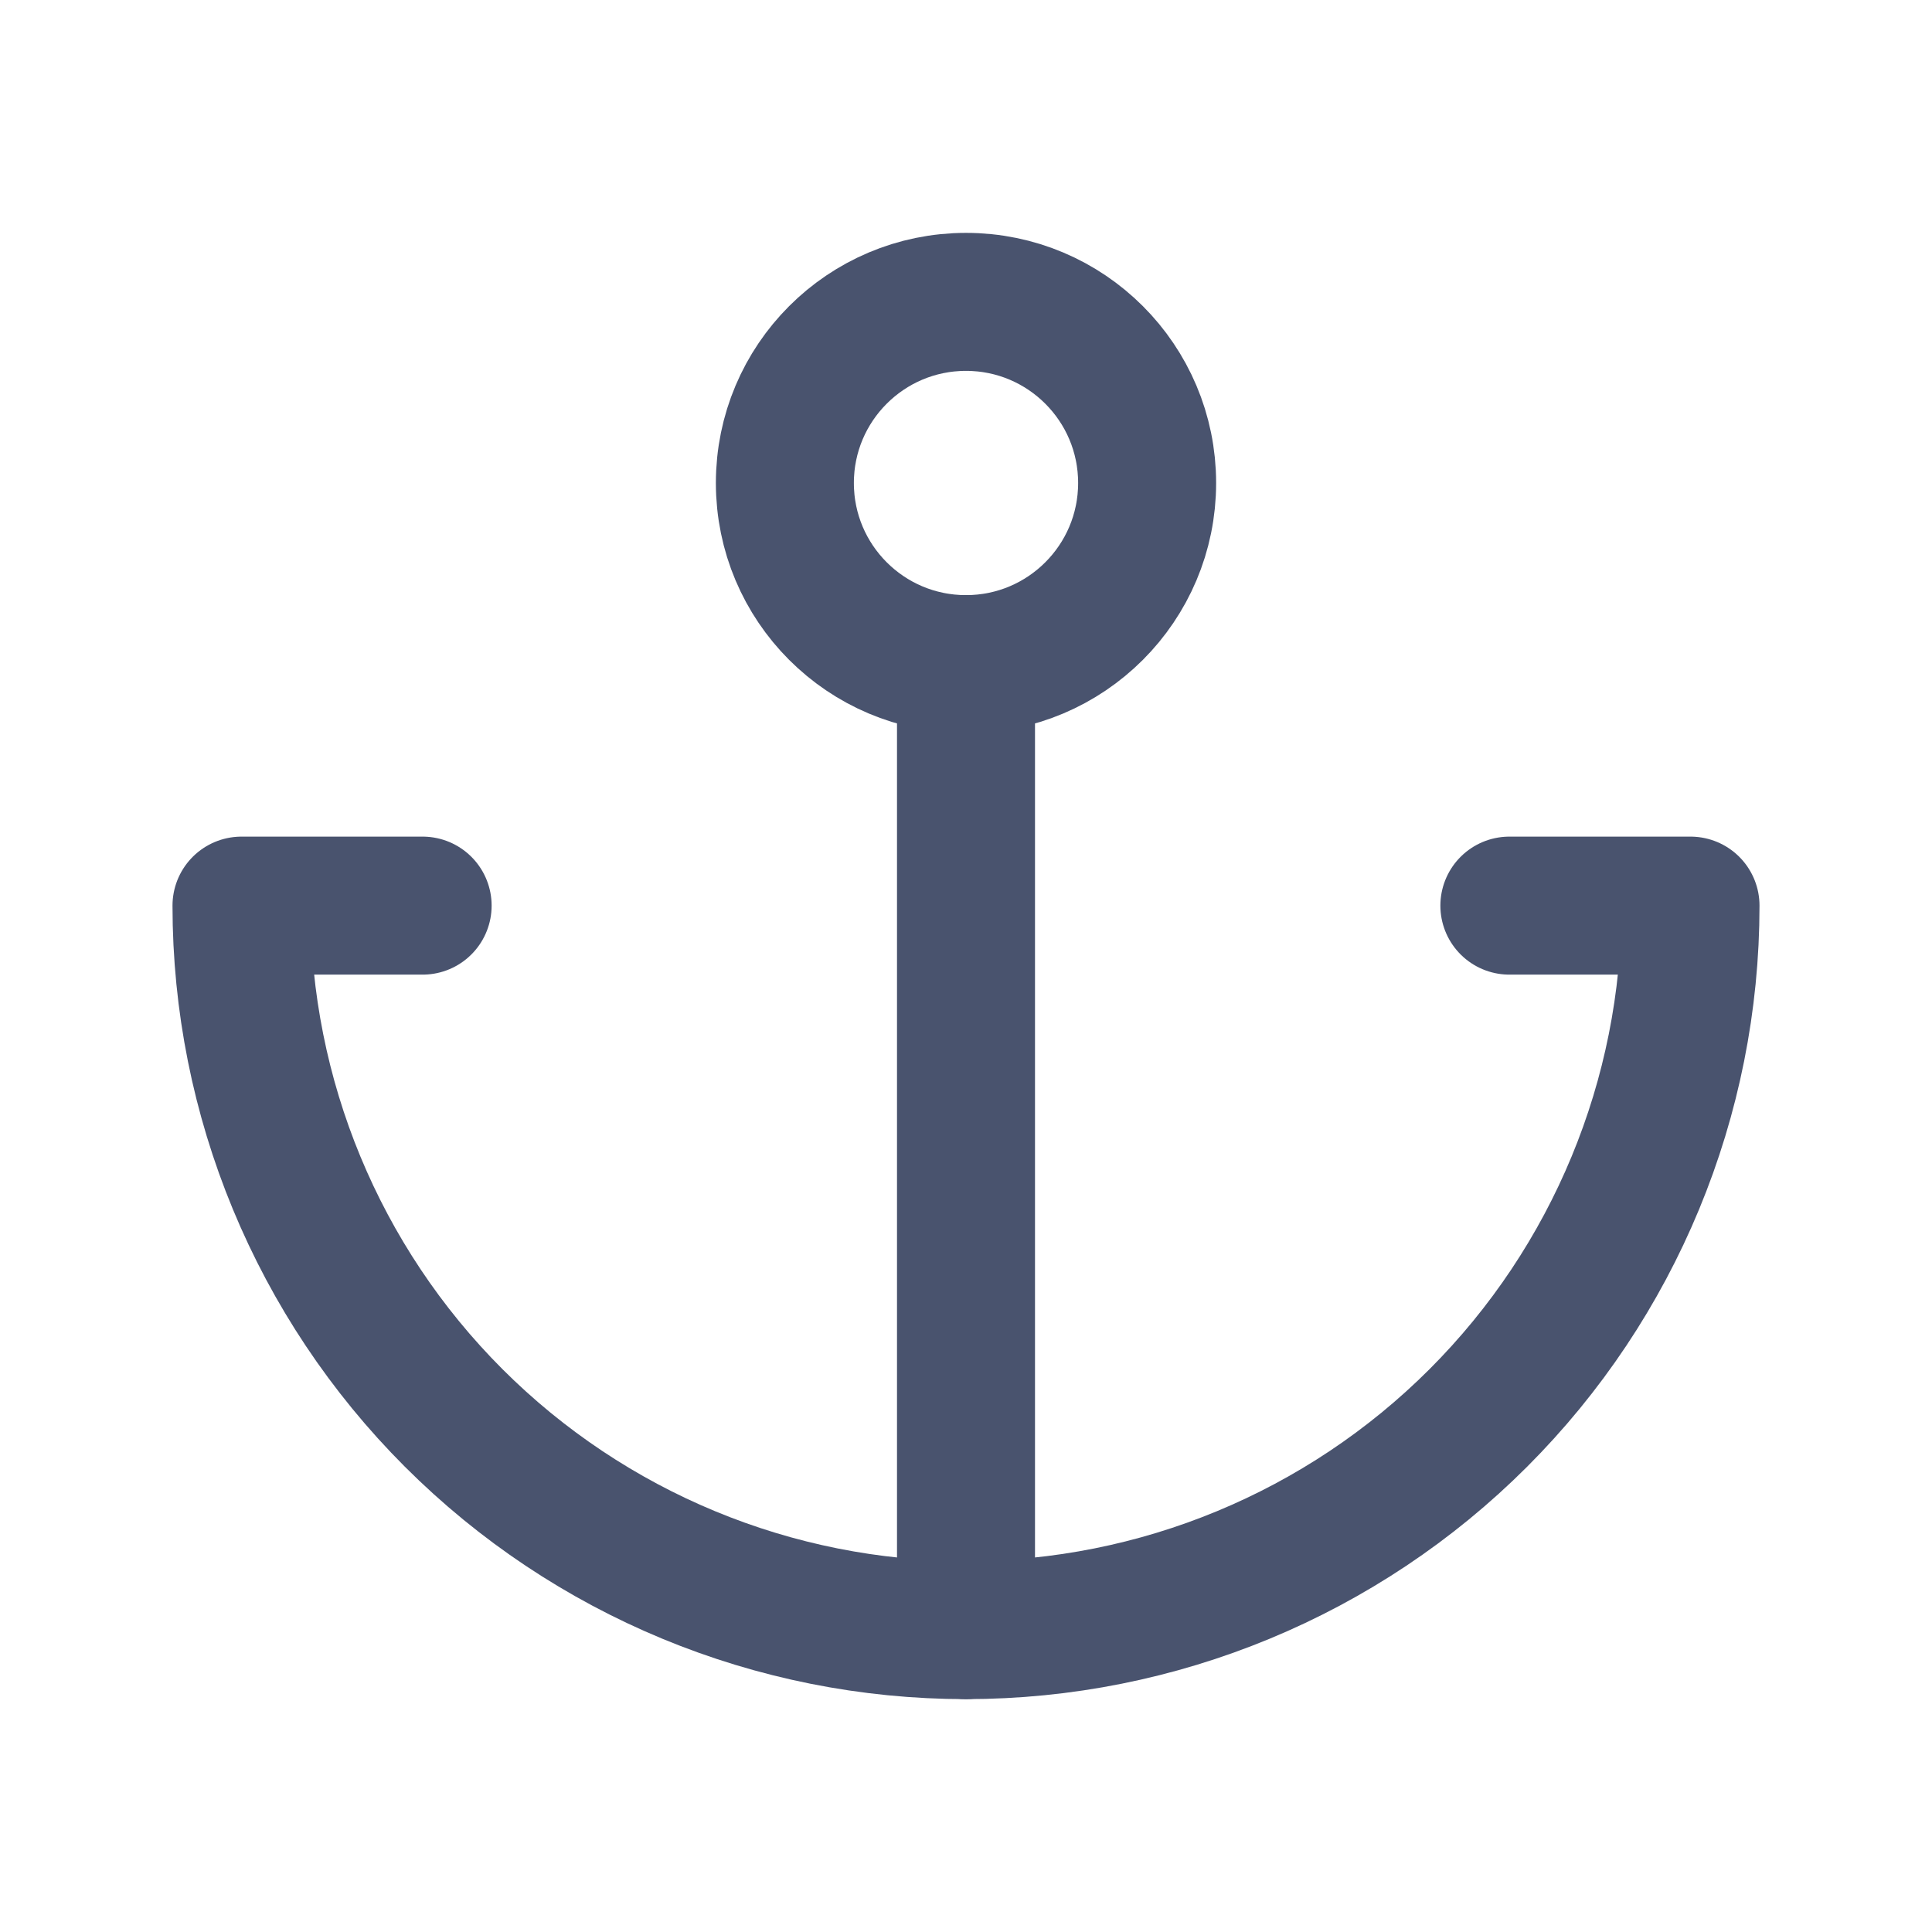 <svg width="28" height="28" viewBox="0 0 28 28" fill="none" xmlns="http://www.w3.org/2000/svg">
<path d="M14 9.625C15.45 9.625 16.625 8.45 16.625 7C16.625 5.55 15.45 4.375 14 4.375C12.55 4.375 11.375 5.55 11.375 7C11.375 8.45 12.55 9.625 14 9.625Z" stroke="#49536E" stroke-width="2" stroke-linecap="round" stroke-linejoin="round"/>
<path d="M14 23.625V9.625" stroke="#49536E" stroke-width="2" stroke-linecap="round" stroke-linejoin="round"/>
<path d="M6.125 13.125H3.5C3.5 15.91 4.606 18.581 6.575 20.55C8.545 22.519 11.215 23.625 14 23.625C16.785 23.625 19.456 22.519 21.425 20.55C23.394 18.581 24.5 15.91 24.5 13.125H21.875" stroke="#49536E" stroke-width="2" stroke-linecap="round" stroke-linejoin="round"/>
</svg>
